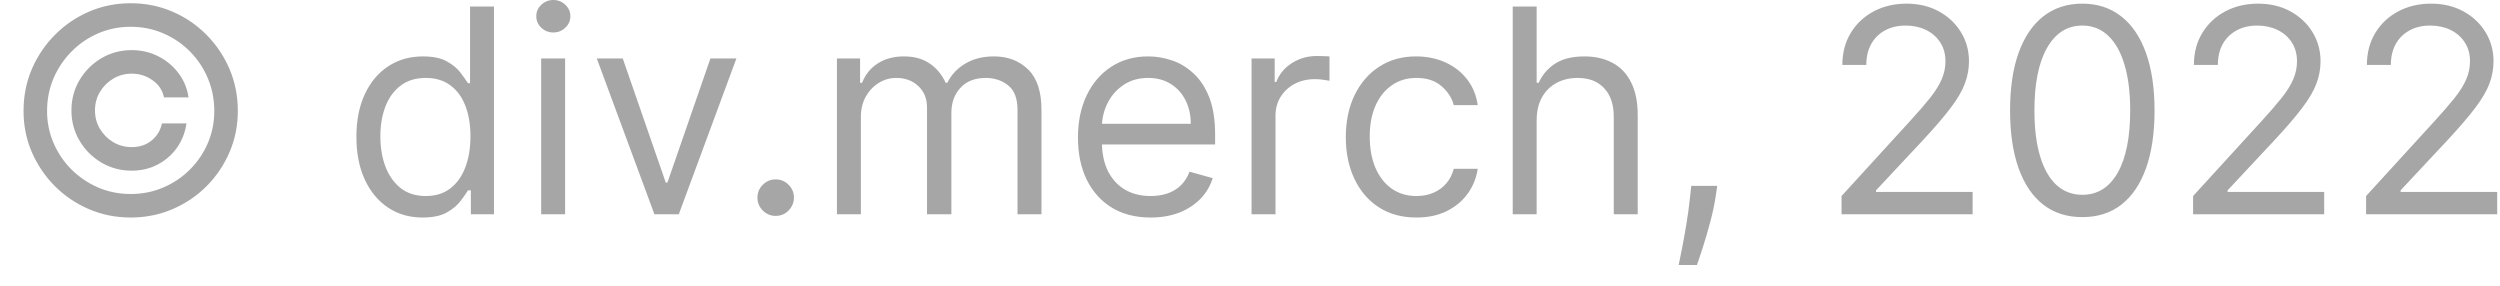 <svg width="105" height="12" viewBox="0 0 105 12" fill="none" xmlns="http://www.w3.org/2000/svg">
<path d="M3 4.636C3 4.17 3.114 3.746 3.341 3.362C3.568 2.979 3.874 2.673 4.257 2.446C4.641 2.219 5.065 2.105 5.531 2.105C5.935 2.105 6.307 2.192 6.648 2.365C6.991 2.538 7.276 2.776 7.5 3.077C7.724 3.375 7.864 3.713 7.918 4.091H6.886C6.83 3.798 6.672 3.56 6.413 3.375C6.155 3.188 5.861 3.094 5.531 3.094C5.247 3.094 4.989 3.163 4.756 3.303C4.523 3.442 4.337 3.628 4.197 3.861C4.058 4.094 3.989 4.352 3.989 4.636C3.989 4.92 4.058 5.179 4.197 5.412C4.337 5.645 4.523 5.831 4.756 5.97C4.989 6.109 5.247 6.179 5.531 6.179C5.861 6.179 6.139 6.087 6.366 5.902C6.597 5.714 6.741 5.474 6.801 5.182H7.832C7.778 5.56 7.646 5.899 7.436 6.2C7.226 6.499 6.956 6.734 6.626 6.908C6.3 7.081 5.935 7.168 5.531 7.168C5.065 7.168 4.641 7.054 4.257 6.827C3.874 6.599 3.568 6.294 3.341 5.911C3.114 5.527 3 5.102 3 4.636ZM5.489 9.136C4.869 9.136 4.287 9.02 3.741 8.787C3.199 8.554 2.72 8.232 2.305 7.82C1.893 7.405 1.57 6.926 1.334 6.384C1.101 5.841 0.986 5.259 0.989 4.636C0.991 4.014 1.109 3.432 1.342 2.889C1.578 2.347 1.902 1.869 2.314 1.457C2.726 1.043 3.203 0.719 3.746 0.486C4.288 0.253 4.869 0.136 5.489 0.136C6.111 0.136 6.693 0.253 7.236 0.486C7.781 0.719 8.259 1.043 8.668 1.457C9.08 1.869 9.402 2.347 9.635 2.889C9.868 3.432 9.986 4.014 9.989 4.636C9.991 5.259 9.876 5.841 9.643 6.384C9.411 6.926 9.088 7.405 8.676 7.82C8.264 8.232 7.786 8.554 7.24 8.787C6.695 9.02 6.111 9.136 5.489 9.136ZM5.489 8.148C5.974 8.148 6.43 8.057 6.857 7.875C7.283 7.693 7.656 7.442 7.977 7.121C8.298 6.8 8.55 6.428 8.732 6.004C8.913 5.578 9.003 5.124 9 4.641C8.997 4.155 8.905 3.699 8.723 3.273C8.541 2.847 8.29 2.473 7.969 2.152C7.648 1.831 7.276 1.58 6.852 1.398C6.429 1.216 5.974 1.125 5.489 1.125C5.006 1.125 4.553 1.216 4.129 1.398C3.706 1.58 3.334 1.832 3.013 2.156C2.692 2.477 2.439 2.851 2.254 3.277C2.072 3.7 1.98 4.155 1.977 4.641C1.974 5.121 2.064 5.574 2.246 6C2.428 6.423 2.679 6.795 3 7.116C3.324 7.438 3.697 7.69 4.121 7.875C4.547 8.057 5.003 8.148 5.489 8.148ZM17.747 9.136C17.202 9.136 16.721 8.999 16.303 8.723C15.885 8.445 15.559 8.053 15.323 7.547C15.087 7.038 14.969 6.438 14.969 5.744C14.969 5.057 15.087 4.46 15.323 3.955C15.559 3.449 15.887 3.058 16.307 2.783C16.728 2.507 17.213 2.369 17.765 2.369C18.191 2.369 18.527 2.44 18.774 2.582C19.024 2.722 19.215 2.881 19.346 3.06C19.479 3.236 19.583 3.381 19.657 3.494H19.742V0.273H20.747V9H19.776V7.994H19.657C19.583 8.114 19.478 8.264 19.341 8.446C19.205 8.625 19.01 8.786 18.758 8.928C18.505 9.067 18.168 9.136 17.747 9.136ZM17.884 8.233C18.287 8.233 18.628 8.128 18.907 7.918C19.185 7.705 19.397 7.411 19.541 7.036C19.686 6.658 19.759 6.222 19.759 5.727C19.759 5.239 19.688 4.811 19.546 4.445C19.404 4.075 19.194 3.788 18.915 3.584C18.637 3.376 18.293 3.273 17.884 3.273C17.458 3.273 17.103 3.382 16.819 3.601C16.537 3.817 16.326 4.111 16.184 4.483C16.044 4.852 15.975 5.267 15.975 5.727C15.975 6.193 16.046 6.616 16.188 6.997C16.333 7.375 16.546 7.676 16.827 7.901C17.111 8.122 17.463 8.233 17.884 8.233ZM22.729 9V2.455H23.735V9H22.729ZM23.24 1.364C23.044 1.364 22.875 1.297 22.733 1.163C22.594 1.03 22.524 0.869 22.524 0.682C22.524 0.494 22.594 0.334 22.733 0.2C22.875 0.067 23.044 0 23.24 0C23.436 0 23.604 0.067 23.743 0.2C23.885 0.334 23.956 0.494 23.956 0.682C23.956 0.869 23.885 1.03 23.743 1.163C23.604 1.297 23.436 1.364 23.24 1.364ZM30.929 2.455L28.509 9H27.486L25.065 2.455H26.156L27.963 7.67H28.031L29.838 2.455H30.929ZM32.579 9.068C32.369 9.068 32.189 8.993 32.038 8.842C31.887 8.692 31.812 8.511 31.812 8.301C31.812 8.091 31.887 7.911 32.038 7.76C32.189 7.609 32.369 7.534 32.579 7.534C32.789 7.534 32.97 7.609 33.12 7.76C33.271 7.911 33.346 8.091 33.346 8.301C33.346 8.44 33.311 8.568 33.24 8.685C33.172 8.801 33.079 8.895 32.963 8.966C32.849 9.034 32.721 9.068 32.579 9.068ZM35.151 9V2.455H36.123V3.477H36.208C36.344 3.128 36.564 2.857 36.868 2.663C37.172 2.467 37.537 2.369 37.963 2.369C38.395 2.369 38.755 2.467 39.041 2.663C39.331 2.857 39.557 3.128 39.719 3.477H39.787C39.955 3.139 40.206 2.871 40.541 2.672C40.877 2.47 41.279 2.369 41.748 2.369C42.333 2.369 42.811 2.553 43.184 2.919C43.556 3.283 43.742 3.849 43.742 4.619V9H42.736V4.619C42.736 4.136 42.604 3.791 42.34 3.584C42.076 3.376 41.765 3.273 41.407 3.273C40.946 3.273 40.59 3.412 40.337 3.69C40.084 3.966 39.958 4.315 39.958 4.739V9H38.935V4.517C38.935 4.145 38.814 3.845 38.573 3.618C38.331 3.388 38.02 3.273 37.64 3.273C37.378 3.273 37.134 3.342 36.907 3.482C36.682 3.621 36.5 3.814 36.361 4.061C36.225 4.305 36.157 4.588 36.157 4.909V9H35.151ZM48.325 9.136C47.694 9.136 47.15 8.997 46.693 8.719C46.238 8.438 45.887 8.045 45.64 7.543C45.396 7.037 45.274 6.449 45.274 5.778C45.274 5.108 45.396 4.517 45.64 4.006C45.887 3.491 46.231 3.091 46.672 2.804C47.115 2.514 47.632 2.369 48.223 2.369C48.564 2.369 48.9 2.426 49.233 2.54C49.565 2.653 49.867 2.838 50.14 3.094C50.413 3.347 50.63 3.682 50.792 4.099C50.954 4.517 51.035 5.031 51.035 5.642V6.068H45.99V5.199H50.012C50.012 4.83 49.939 4.5 49.791 4.21C49.646 3.92 49.439 3.692 49.169 3.524C48.902 3.357 48.586 3.273 48.223 3.273C47.822 3.273 47.475 3.372 47.183 3.571C46.893 3.767 46.67 4.023 46.514 4.338C46.358 4.653 46.279 4.991 46.279 5.352V5.932C46.279 6.426 46.365 6.845 46.535 7.189C46.709 7.53 46.949 7.79 47.255 7.969C47.562 8.145 47.919 8.233 48.325 8.233C48.589 8.233 48.828 8.196 49.041 8.122C49.257 8.045 49.443 7.932 49.599 7.781C49.755 7.628 49.876 7.438 49.961 7.21L50.933 7.483C50.831 7.812 50.659 8.102 50.417 8.352C50.176 8.599 49.877 8.793 49.522 8.932C49.167 9.068 48.768 9.136 48.325 9.136ZM52.565 9V2.455H53.537V3.443H53.605C53.724 3.119 53.94 2.857 54.252 2.655C54.565 2.453 54.917 2.352 55.309 2.352C55.383 2.352 55.475 2.354 55.586 2.357C55.697 2.359 55.781 2.364 55.838 2.369V3.392C55.804 3.384 55.725 3.371 55.603 3.354C55.484 3.334 55.358 3.324 55.224 3.324C54.906 3.324 54.622 3.391 54.372 3.524C54.125 3.655 53.929 3.837 53.784 4.07C53.642 4.3 53.571 4.562 53.571 4.858V9H52.565ZM59.49 9.136C58.876 9.136 58.348 8.991 57.904 8.702C57.461 8.412 57.12 8.013 56.882 7.504C56.643 6.996 56.524 6.415 56.524 5.761C56.524 5.097 56.646 4.51 56.89 4.001C57.137 3.49 57.481 3.091 57.922 2.804C58.365 2.514 58.882 2.369 59.473 2.369C59.933 2.369 60.348 2.455 60.717 2.625C61.086 2.795 61.389 3.034 61.625 3.341C61.86 3.648 62.007 4.006 62.064 4.415H61.058C60.981 4.116 60.811 3.852 60.547 3.622C60.285 3.389 59.933 3.273 59.49 3.273C59.098 3.273 58.754 3.375 58.459 3.58C58.166 3.781 57.937 4.067 57.772 4.436C57.61 4.803 57.529 5.233 57.529 5.727C57.529 6.233 57.609 6.673 57.768 7.048C57.93 7.423 58.157 7.714 58.45 7.922C58.745 8.129 59.092 8.233 59.49 8.233C59.751 8.233 59.988 8.188 60.201 8.097C60.414 8.006 60.595 7.875 60.742 7.705C60.89 7.534 60.995 7.33 61.058 7.091H62.064C62.007 7.477 61.866 7.825 61.642 8.135C61.42 8.442 61.126 8.686 60.76 8.868C60.396 9.047 59.973 9.136 59.49 9.136ZM64.539 5.062V9H63.534V0.273H64.539V3.477H64.625C64.778 3.139 65.008 2.871 65.315 2.672C65.625 2.47 66.037 2.369 66.551 2.369C66.997 2.369 67.387 2.459 67.723 2.638C68.058 2.814 68.318 3.085 68.502 3.452C68.69 3.815 68.784 4.278 68.784 4.841V9H67.778V4.909C67.778 4.389 67.643 3.987 67.373 3.703C67.106 3.416 66.735 3.273 66.261 3.273C65.931 3.273 65.636 3.342 65.375 3.482C65.116 3.621 64.912 3.824 64.761 4.091C64.613 4.358 64.539 4.682 64.539 5.062ZM72.124 7.807L72.055 8.267C72.007 8.591 71.933 8.938 71.834 9.307C71.737 9.676 71.636 10.024 71.531 10.351C71.426 10.678 71.34 10.938 71.271 11.131H70.504C70.541 10.949 70.59 10.709 70.649 10.411C70.709 10.112 70.769 9.778 70.828 9.409C70.891 9.043 70.942 8.668 70.981 8.284L71.033 7.807H72.124ZM77.345 9V8.233L80.225 5.08C80.564 4.71 80.842 4.389 81.061 4.116C81.279 3.841 81.441 3.582 81.546 3.341C81.654 3.097 81.709 2.841 81.709 2.574C81.709 2.267 81.635 2.001 81.487 1.777C81.342 1.553 81.143 1.379 80.89 1.257C80.637 1.135 80.353 1.074 80.038 1.074C79.703 1.074 79.41 1.143 79.16 1.283C78.913 1.419 78.721 1.611 78.585 1.858C78.451 2.105 78.385 2.395 78.385 2.727H77.379C77.379 2.216 77.497 1.767 77.733 1.381C77.968 0.994 78.289 0.693 78.696 0.477C79.105 0.261 79.564 0.153 80.072 0.153C80.584 0.153 81.037 0.261 81.431 0.477C81.826 0.693 82.136 0.984 82.36 1.351C82.585 1.717 82.697 2.125 82.697 2.574C82.697 2.895 82.639 3.209 82.522 3.516C82.409 3.82 82.21 4.159 81.926 4.534C81.644 4.906 81.254 5.361 80.754 5.898L78.794 7.994V8.062H82.85V9H77.345ZM87.457 9.119C86.815 9.119 86.268 8.945 85.816 8.595C85.365 8.243 85.019 7.733 84.781 7.065C84.542 6.395 84.423 5.585 84.423 4.636C84.423 3.693 84.542 2.888 84.781 2.22C85.022 1.55 85.369 1.038 85.821 0.686C86.275 0.331 86.821 0.153 87.457 0.153C88.093 0.153 88.637 0.331 89.089 0.686C89.544 1.038 89.89 1.55 90.129 2.22C90.37 2.888 90.491 3.693 90.491 4.636C90.491 5.585 90.372 6.395 90.133 7.065C89.894 7.733 89.549 8.243 89.098 8.595C88.646 8.945 88.099 9.119 87.457 9.119ZM87.457 8.182C88.093 8.182 88.588 7.875 88.94 7.261C89.292 6.648 89.468 5.773 89.468 4.636C89.468 3.881 89.387 3.237 89.225 2.706C89.066 2.175 88.836 1.77 88.535 1.491C88.237 1.213 87.877 1.074 87.457 1.074C86.826 1.074 86.334 1.385 85.978 2.007C85.623 2.626 85.446 3.503 85.446 4.636C85.446 5.392 85.525 6.034 85.684 6.562C85.843 7.091 86.072 7.493 86.37 7.768C86.671 8.044 87.034 8.182 87.457 8.182ZM92.11 9V8.233L94.991 5.08C95.329 4.71 95.608 4.389 95.826 4.116C96.045 3.841 96.207 3.582 96.312 3.341C96.42 3.097 96.474 2.841 96.474 2.574C96.474 2.267 96.4 2.001 96.252 1.777C96.108 1.553 95.909 1.379 95.656 1.257C95.403 1.135 95.119 1.074 94.804 1.074C94.468 1.074 94.176 1.143 93.926 1.283C93.679 1.419 93.487 1.611 93.35 1.858C93.217 2.105 93.15 2.395 93.15 2.727H92.144C92.144 2.216 92.262 1.767 92.498 1.381C92.734 0.994 93.055 0.693 93.461 0.477C93.87 0.261 94.329 0.153 94.838 0.153C95.349 0.153 95.802 0.261 96.197 0.477C96.592 0.693 96.902 0.984 97.126 1.351C97.35 1.717 97.463 2.125 97.463 2.574C97.463 2.895 97.404 3.209 97.288 3.516C97.174 3.82 96.975 4.159 96.691 4.534C96.41 4.906 96.019 5.361 95.519 5.898L93.559 7.994V8.062H97.616V9H92.11ZM99.376 9V8.233L102.257 5.08C102.595 4.71 102.873 4.389 103.092 4.116C103.311 3.841 103.473 3.582 103.578 3.341C103.686 3.097 103.74 2.841 103.74 2.574C103.74 2.267 103.666 2.001 103.518 1.777C103.373 1.553 103.174 1.379 102.922 1.257C102.669 1.135 102.385 1.074 102.069 1.074C101.734 1.074 101.441 1.143 101.191 1.283C100.944 1.419 100.752 1.611 100.616 1.858C100.483 2.105 100.416 2.395 100.416 2.727H99.41C99.41 2.216 99.528 1.767 99.764 1.381C100 0.994 100.321 0.693 100.727 0.477C101.136 0.261 101.595 0.153 102.103 0.153C102.615 0.153 103.068 0.261 103.463 0.477C103.858 0.693 104.167 0.984 104.392 1.351C104.616 1.717 104.728 2.125 104.728 2.574C104.728 2.895 104.67 3.209 104.554 3.516C104.44 3.82 104.241 4.159 103.957 4.534C103.676 4.906 103.285 5.361 102.785 5.898L100.825 7.994V8.062H104.882V9H99.376Z" fill="#A6A6A6"/>
</svg>

